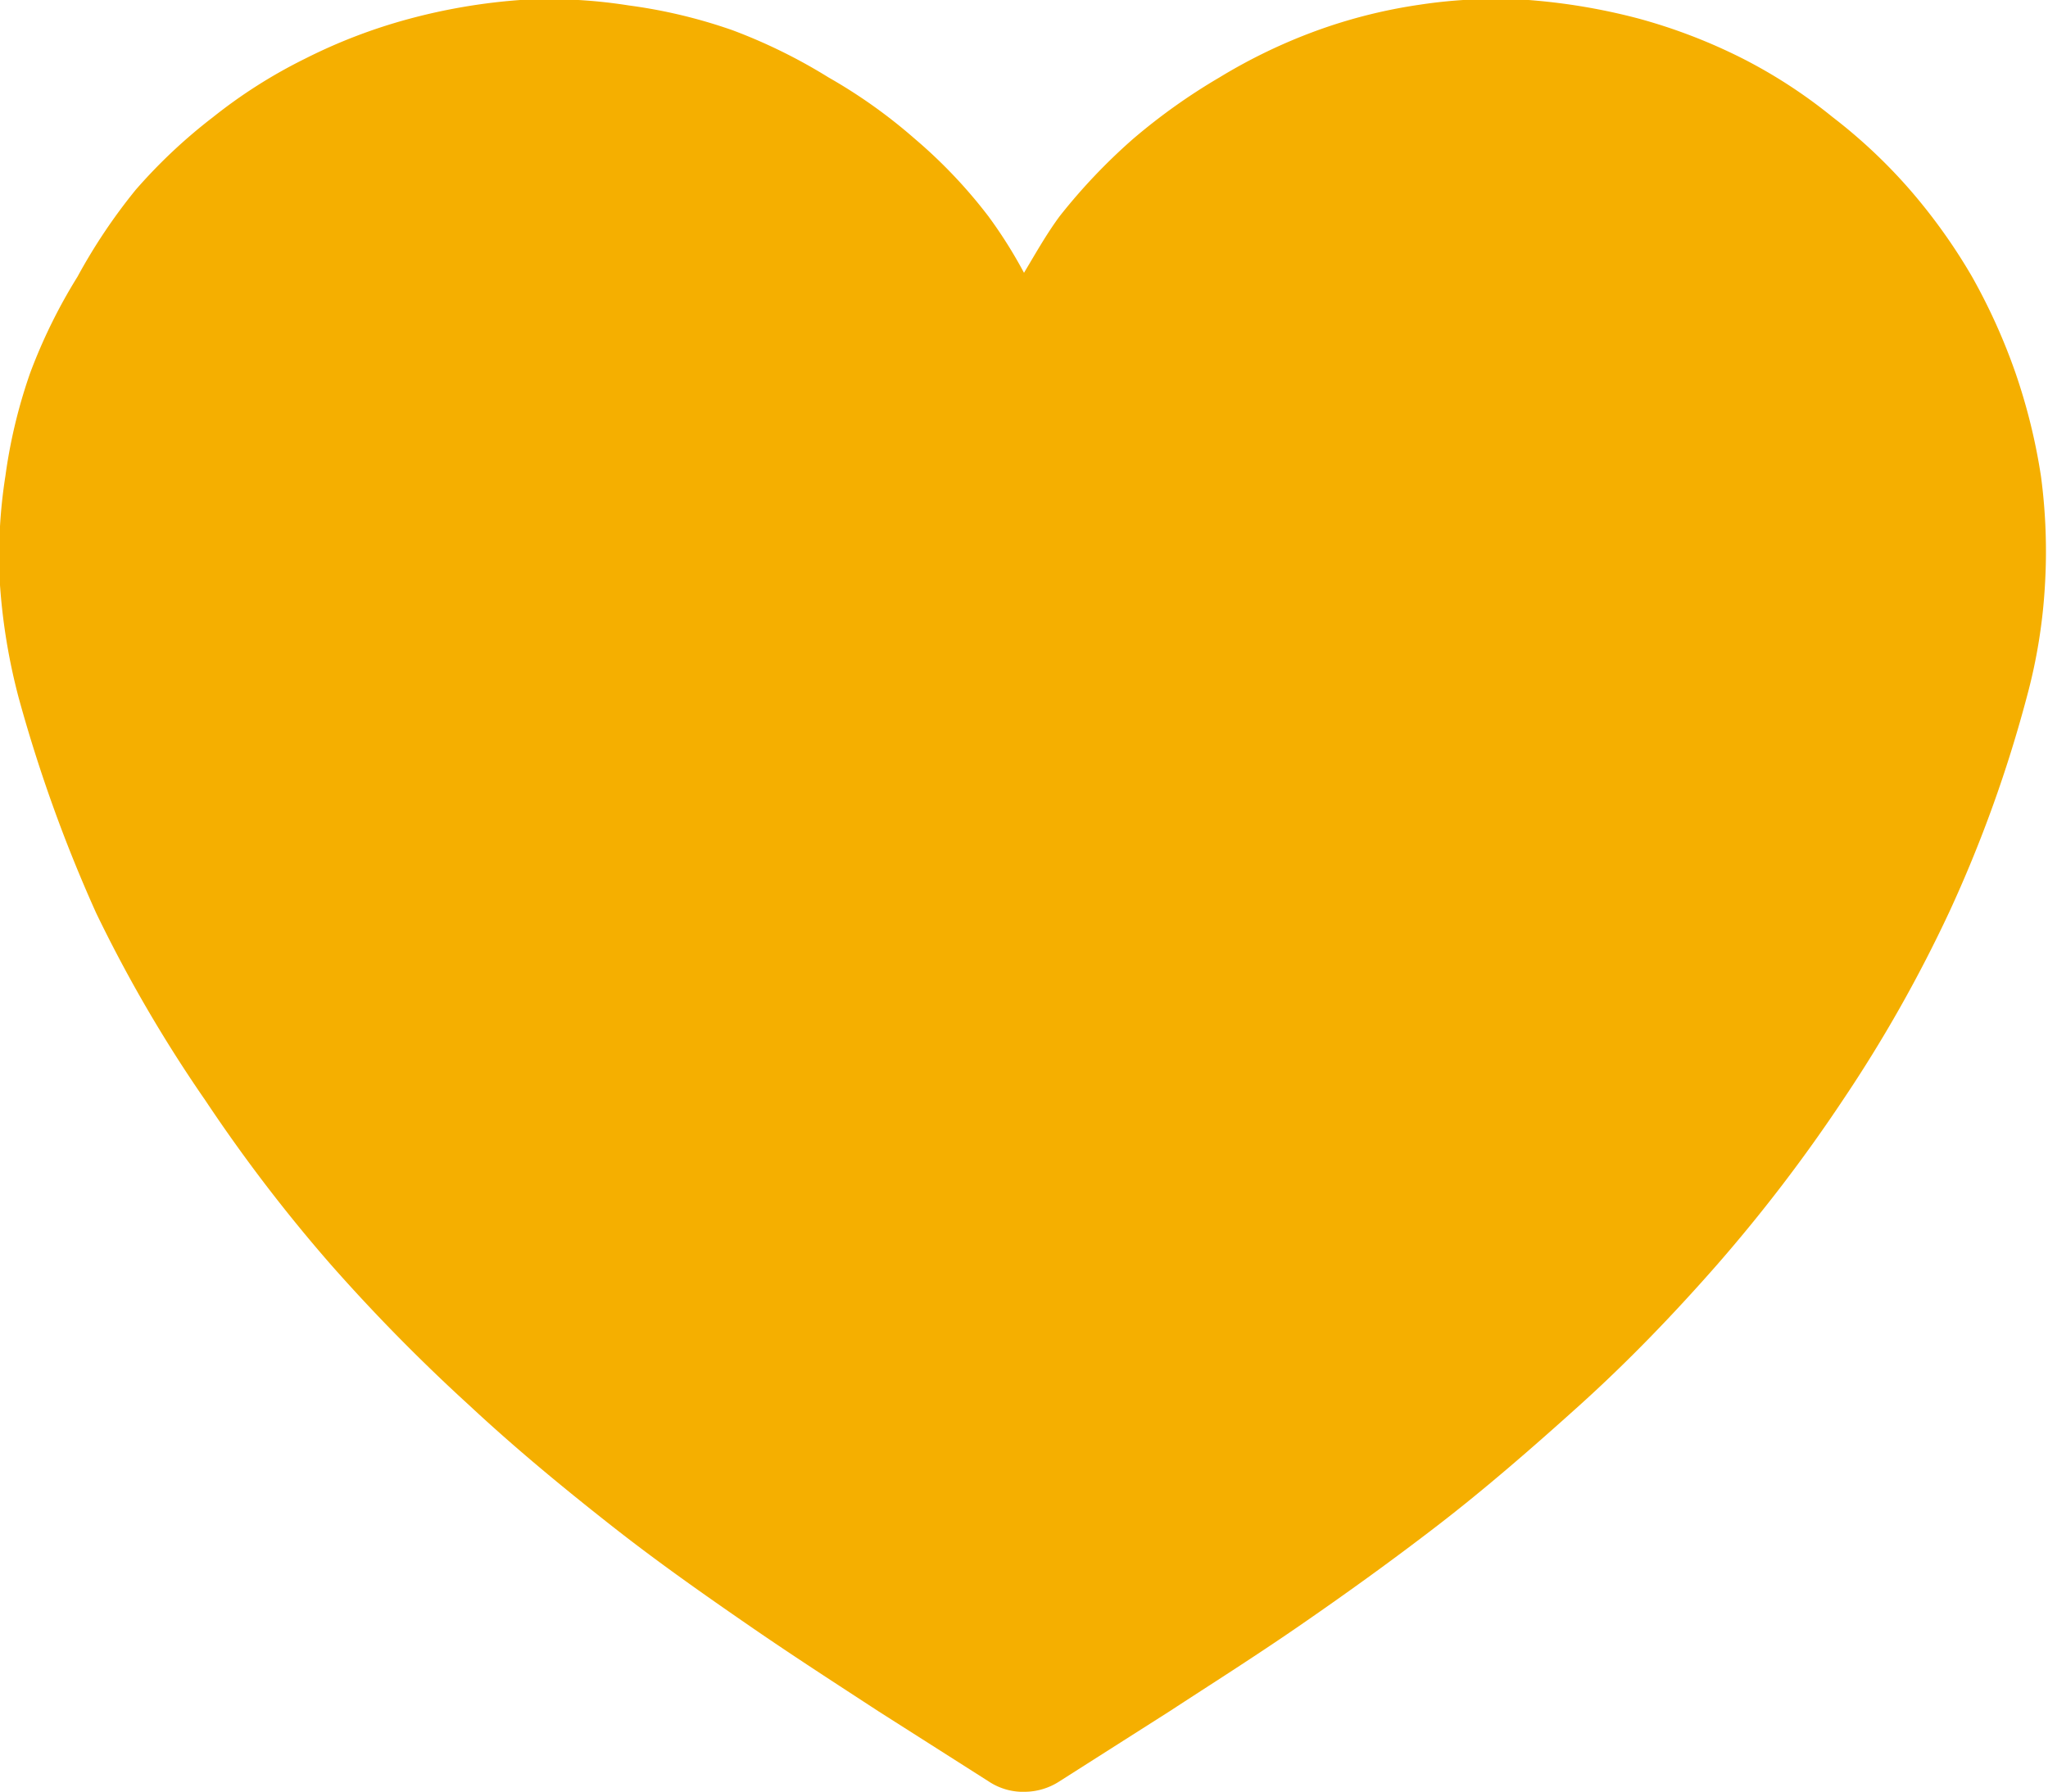 <svg xmlns="http://www.w3.org/2000/svg" viewBox="0 0 26.42 23.12"><defs><style>.cls-1{fill:#f5af00;fill-rule:evenodd;}</style></defs><g id="Layer_2" data-name="Layer 2"><g id="Layer_1-2" data-name="Layer 1"><path class="cls-1" d="M13.23,23.12a.83.83,0,0,0,.43-.13l1.43-.91c.52-.34,1.09-.7,1.67-1.1s1.18-.83,1.79-1.3,1.22-1,1.83-1.55,1.2-1.16,1.77-1.81a20.42,20.42,0,0,0,1.62-2.12,18,18,0,0,0,1.38-2.44,17,17,0,0,0,1-2.78h0a7,7,0,0,0,.23-1.42,7.34,7.34,0,0,0-.05-1.41A7.61,7.61,0,0,0,26,4.81a7.7,7.7,0,0,0-.56-1.24,7.36,7.36,0,0,0-.8-1.12,6.87,6.87,0,0,0-1-.94A6.55,6.55,0,0,0,22.49.76,7.11,7.11,0,0,0,21.14.24,7.92,7.92,0,0,0,19.72,0a6.54,6.54,0,0,0-1.4.06A6.71,6.71,0,0,0,17,.39,7.06,7.06,0,0,0,15.73,1a7.73,7.73,0,0,0-1.11.79,7.52,7.52,0,0,0-.95,1c-.17.23-.31.48-.46.73a6,6,0,0,0-.46-.73,6.43,6.43,0,0,0-.95-1A6.76,6.76,0,0,0,10.69,1,7,7,0,0,0,9.45.39,6.71,6.71,0,0,0,8.11.07,6.54,6.54,0,0,0,6.71,0,7.64,7.64,0,0,0,5.29.24,7,7,0,0,0,3.93.76a6.55,6.55,0,0,0-1.18.75,6.87,6.87,0,0,0-1,.94A7.3,7.3,0,0,0,1,3.57,7,7,0,0,0,.39,4.81,6.78,6.78,0,0,0,.07,6.14,6.61,6.61,0,0,0,0,7.55,7.78,7.78,0,0,0,.24,9h0a19,19,0,0,0,1,2.78A18,18,0,0,0,2.65,14.2a20.42,20.42,0,0,0,1.62,2.12,23.46,23.46,0,0,0,1.78,1.81c.6.56,1.22,1.07,1.83,1.55s1.21.9,1.79,1.3,1.14.76,1.66,1.1l1.43.91A.8.8,0,0,0,13.23,23.12Z"/></g></g></svg>